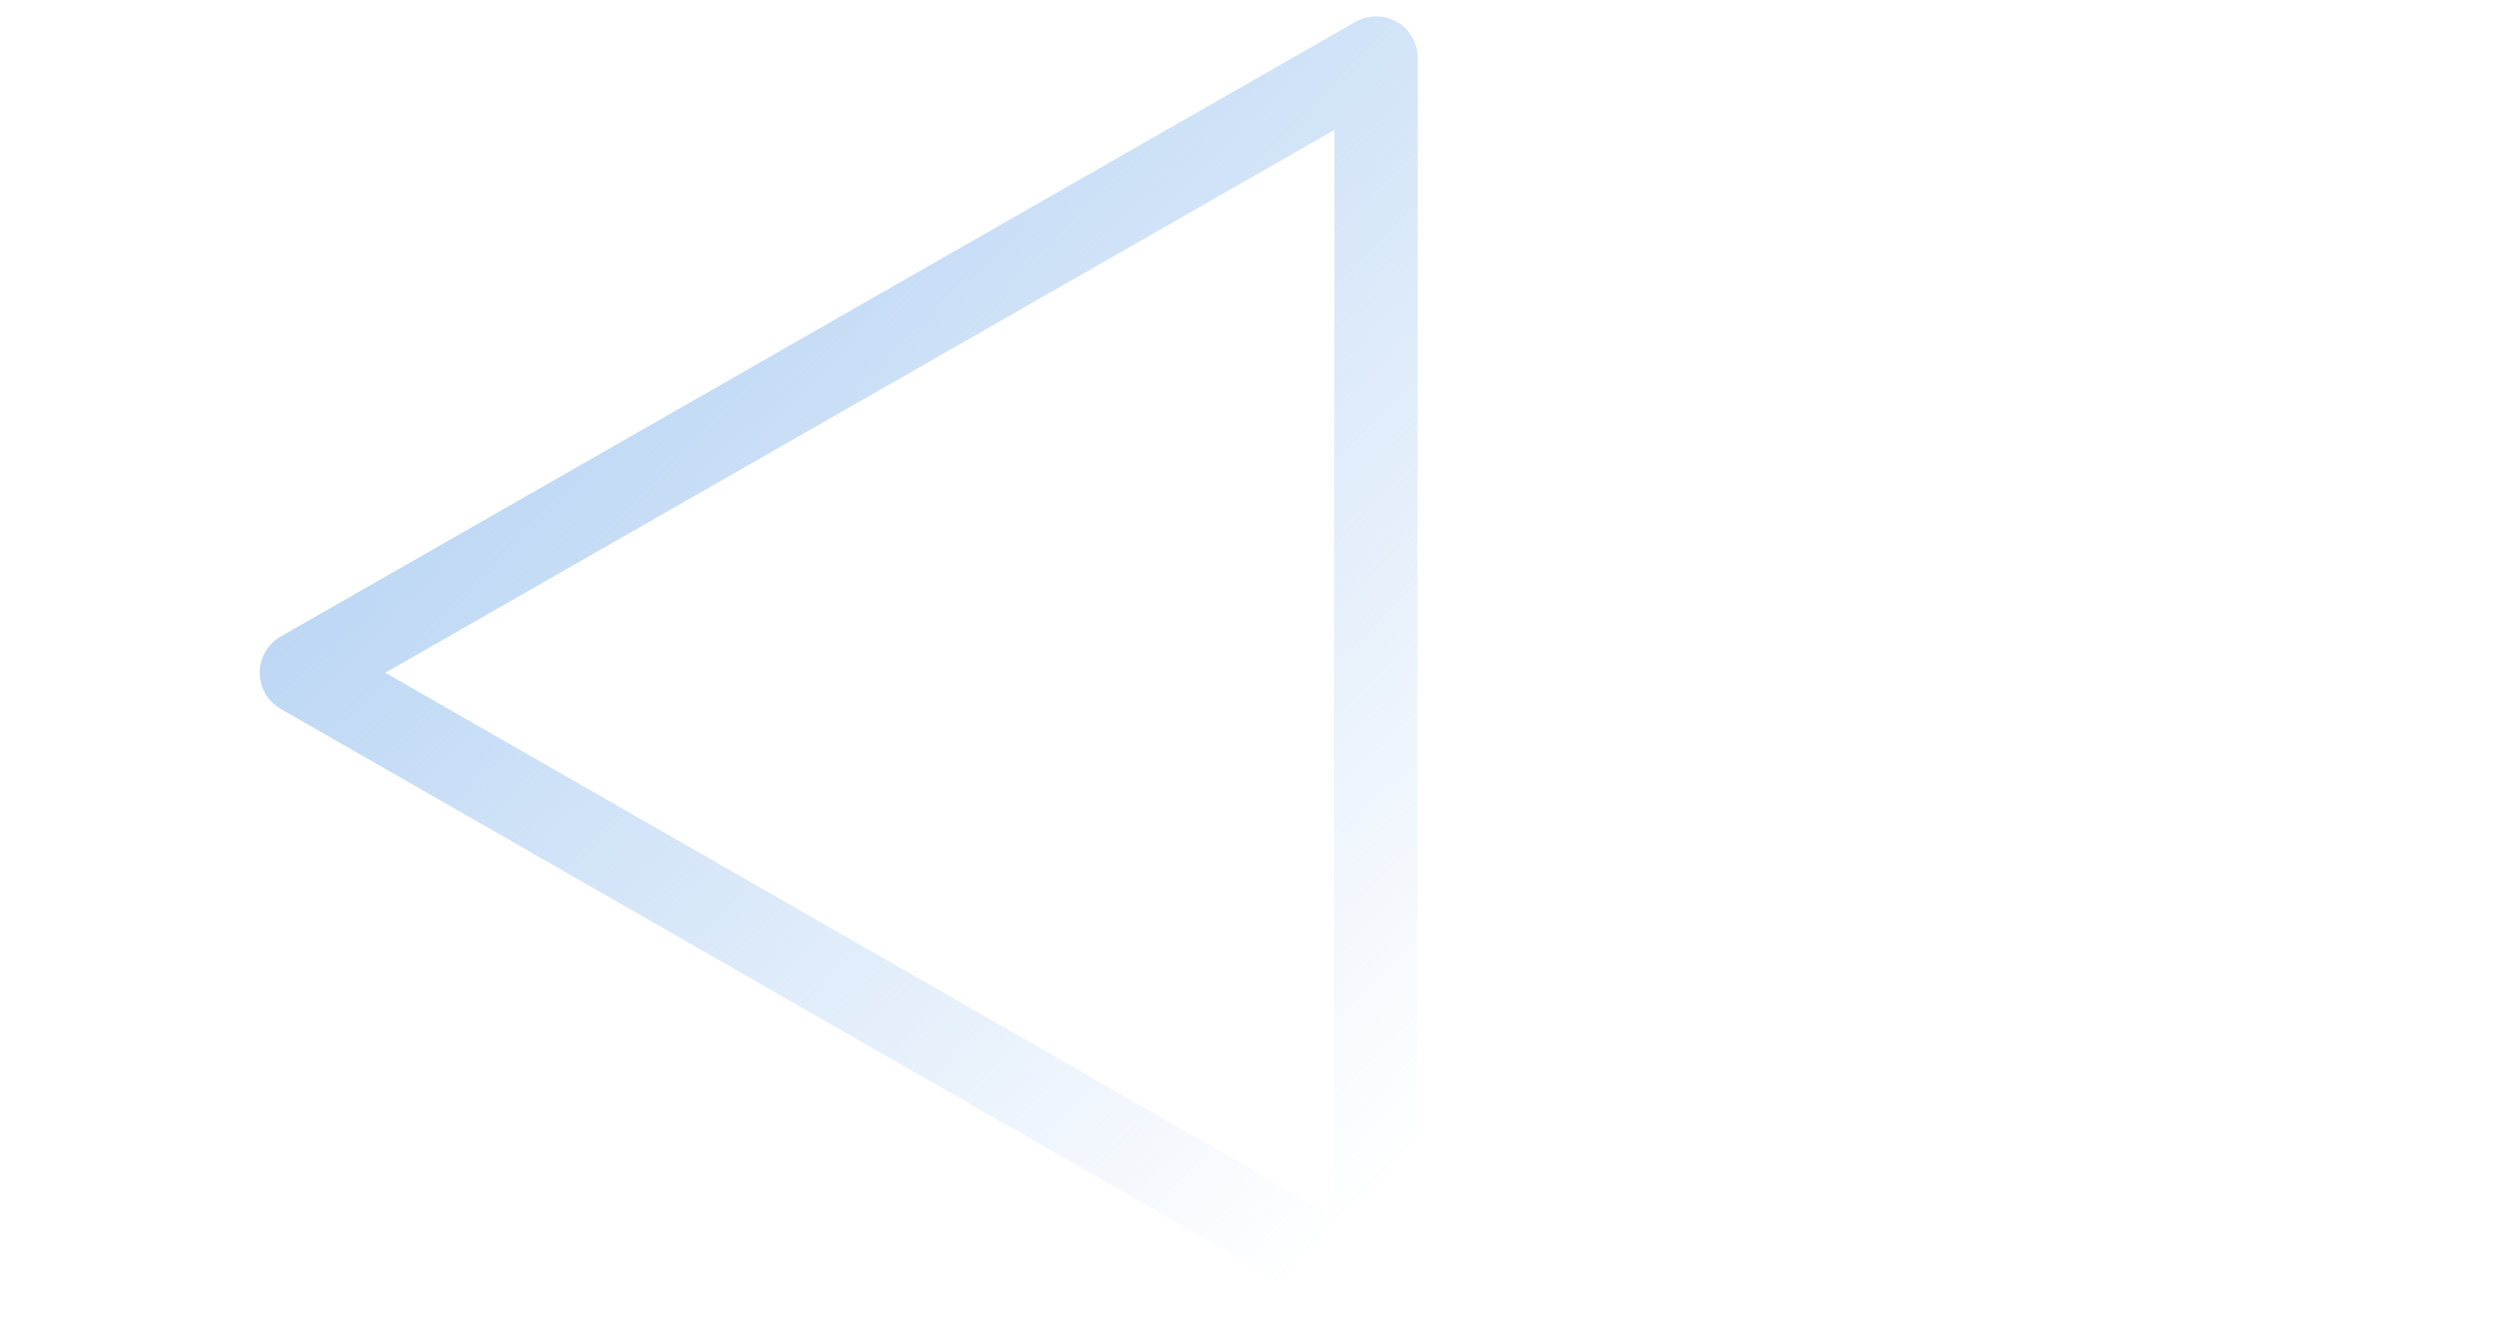 <?xml version="1.0" encoding="UTF-8" standalone="no"?>
<!-- Created with Inkscape (http://www.inkscape.org/) -->

<svg
   xmlns:dc="http://purl.org/dc/elements/1.1/"
   xmlns:cc="http://creativecommons.org/ns#"
   xmlns:rdf="http://www.w3.org/1999/02/22-rdf-syntax-ns#"
   xmlns:svg="http://www.w3.org/2000/svg"
   xmlns="http://www.w3.org/2000/svg"
   xmlns:xlink="http://www.w3.org/1999/xlink"
   xmlns:sodipodi="http://sodipodi.sourceforge.net/DTD/sodipodi-0.dtd"
   xmlns:inkscape="http://www.inkscape.org/namespaces/inkscape"
   width="75"
   height="40"
   viewBox="0 0 75 40"
   id="svg4146"
   version="1.1"
   inkscape:version="0.91 r13725"
   inkscape:export-filename="/Users/Alex/Desktop/skin/lnext.png"
   inkscape:export-xdpi="91.356316"
   inkscape:export-ydpi="91.356316"
   sodipodi:docname="button.svg">
  <defs
     id="defs4148">
    <linearGradient
       inkscape:collect="always"
       id="linearGradient4716">
      <stop
         style="stop-color:#b3d1f3;stop-opacity:1;"
         offset="0"
         id="stop4704" />
      <stop
         style="stop-color:#b3d1f3;stop-opacity:0;"
         offset="1"
         id="stop4706" />
    </linearGradient>
    <linearGradient
       inkscape:collect="always"
       xlink:href="#linearGradient4716"
       id="linearGradient4708"
       x1="43.222"
       y1="-1.484"
       x2="14.222"
       y2="26.922"
       gradientUnits="userSpaceOnUse" />
  </defs>
  <sodipodi:namedview
     id="base"
     pagecolor="#ffffff"
     bordercolor="#666666"
     borderopacity="1.0"
     inkscape:pageopacity="0.0"
     inkscape:pageshadow="2"
     inkscape:zoom="4.3299648"
     inkscape:cx="16.396142"
     inkscape:cy="42.795131"
     inkscape:document-units="px"
     inkscape:current-layer="layer1"
     showgrid="false"
     units="px"
     inkscape:window-width="1920"
     inkscape:window-height="990"
     inkscape:window-x="0"
     inkscape:window-y="1"
     inkscape:window-maximized="1" />
  <g
     inkscape:label="Ebene 1"
     inkscape:groupmode="layer"
     id="layer1"
     transform="translate(0,-1012.362)">
    <path
       sodipodi:type="star"
       style="opacity:1;fill:none;fill-opacity:1;fill-rule:nonzero;stroke:url(#linearGradient4708);stroke-width:2.5;stroke-linecap:round;stroke-linejoin:round;stroke-miterlimit:4;stroke-dasharray:none;stroke-dashoffset:0;stroke-opacity:1"
       id="path4700"
       sodipodi:sides="3"
       sodipodi:cx="24.907291"
       sodipodi:cy="11.537951"
       sodipodi:r1="21.501165"
       sodipodi:r2="10.750583"
       sodipodi:arg1="0"
       sodipodi:arg2="1.0471976"
       inkscape:flatsided="true"
       inkscape:rounded="0"
       inkscape:randomized="0.024"
       d="M 46.46,11.204 14.241,29.671 14.218,-7.235 Z"
       transform="matrix(-1,0,0,1,55.502,1021.339)"
       inkscape:transform-center-x="13.052876"
       inkscape:transform-center-y="14.69152" />
  </g>
</svg>
